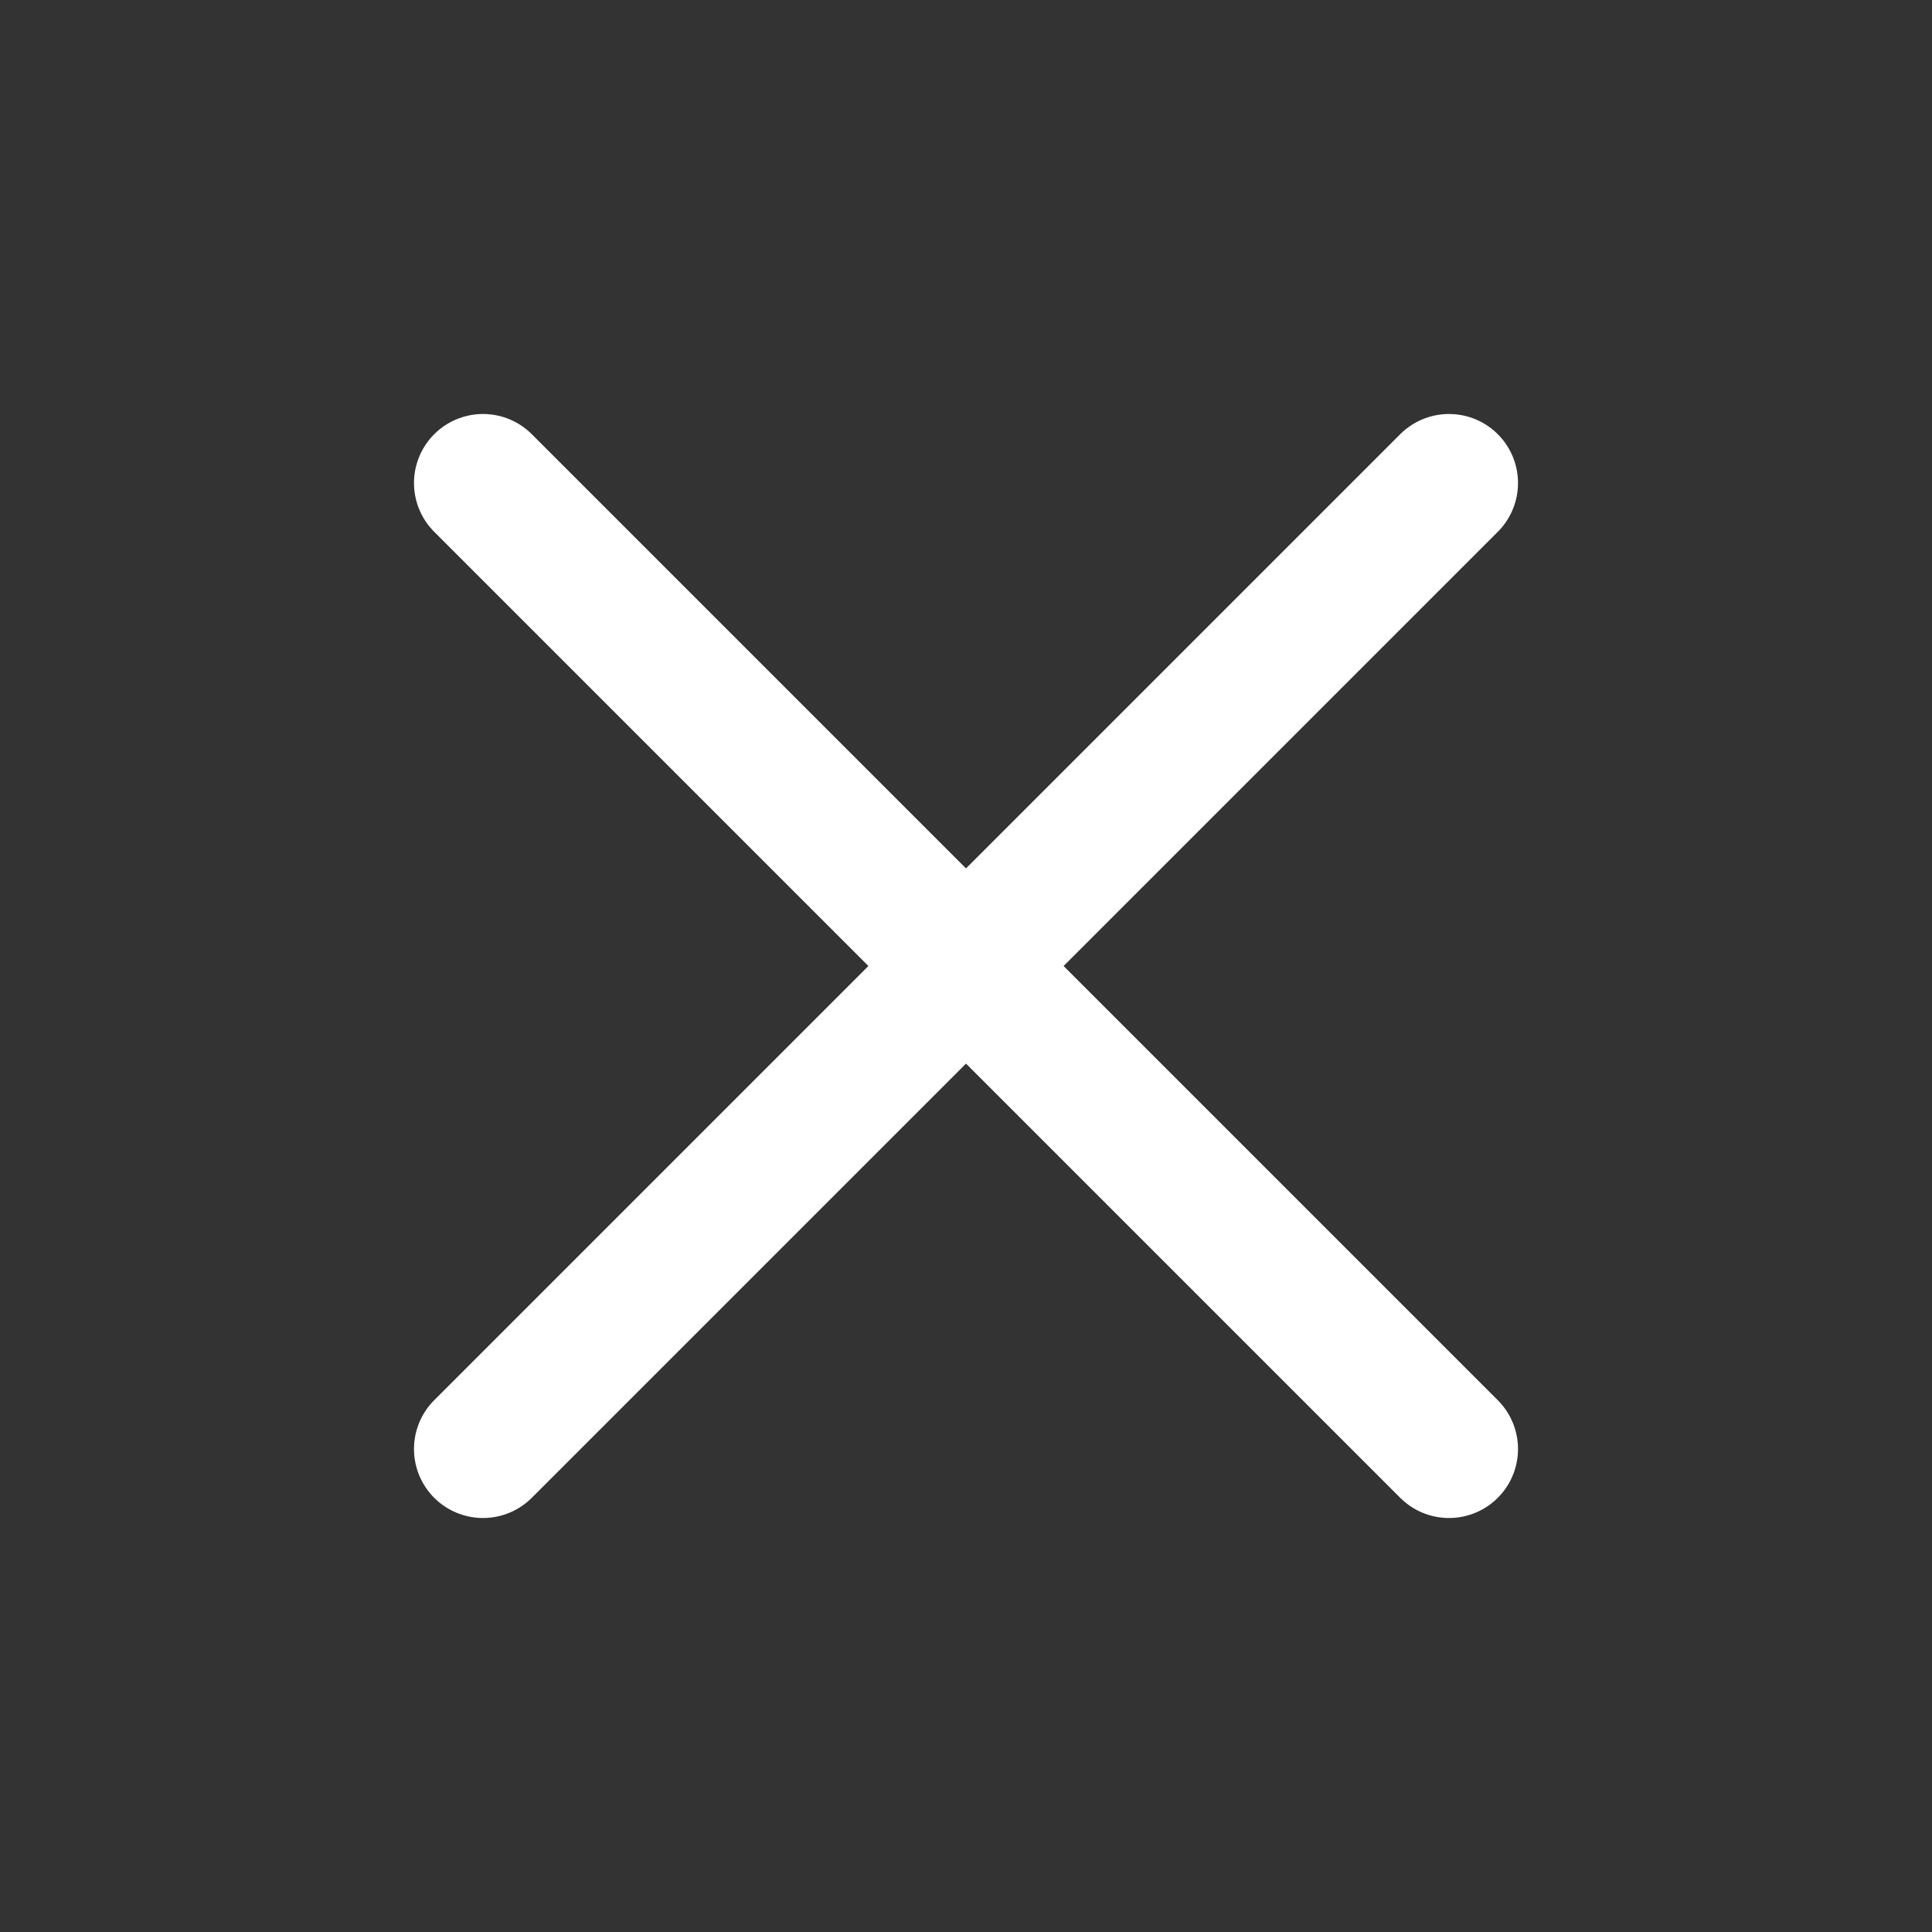<!-- Generated by IcoMoon.io -->
<svg version="1.1" xmlns="http://www.w3.org/2000/svg" width="32" height="32" viewBox="0 0 32 32">
<rect x="0" y="0" width="32" height="32" fill="#333333" stroke="none"/>
<title>close-wihte</title>
<path fill="none" stroke="#fff" stroke-linejoin="round" stroke-linecap="round" stroke-miterlimit="4" stroke-width="2.286" d="M24 8l-16 16"></path>
<path fill="none" stroke="#fff" stroke-linejoin="round" stroke-linecap="round" stroke-miterlimit="4" stroke-width="2.286" d="M8 8l16 16"></path>
</svg>
